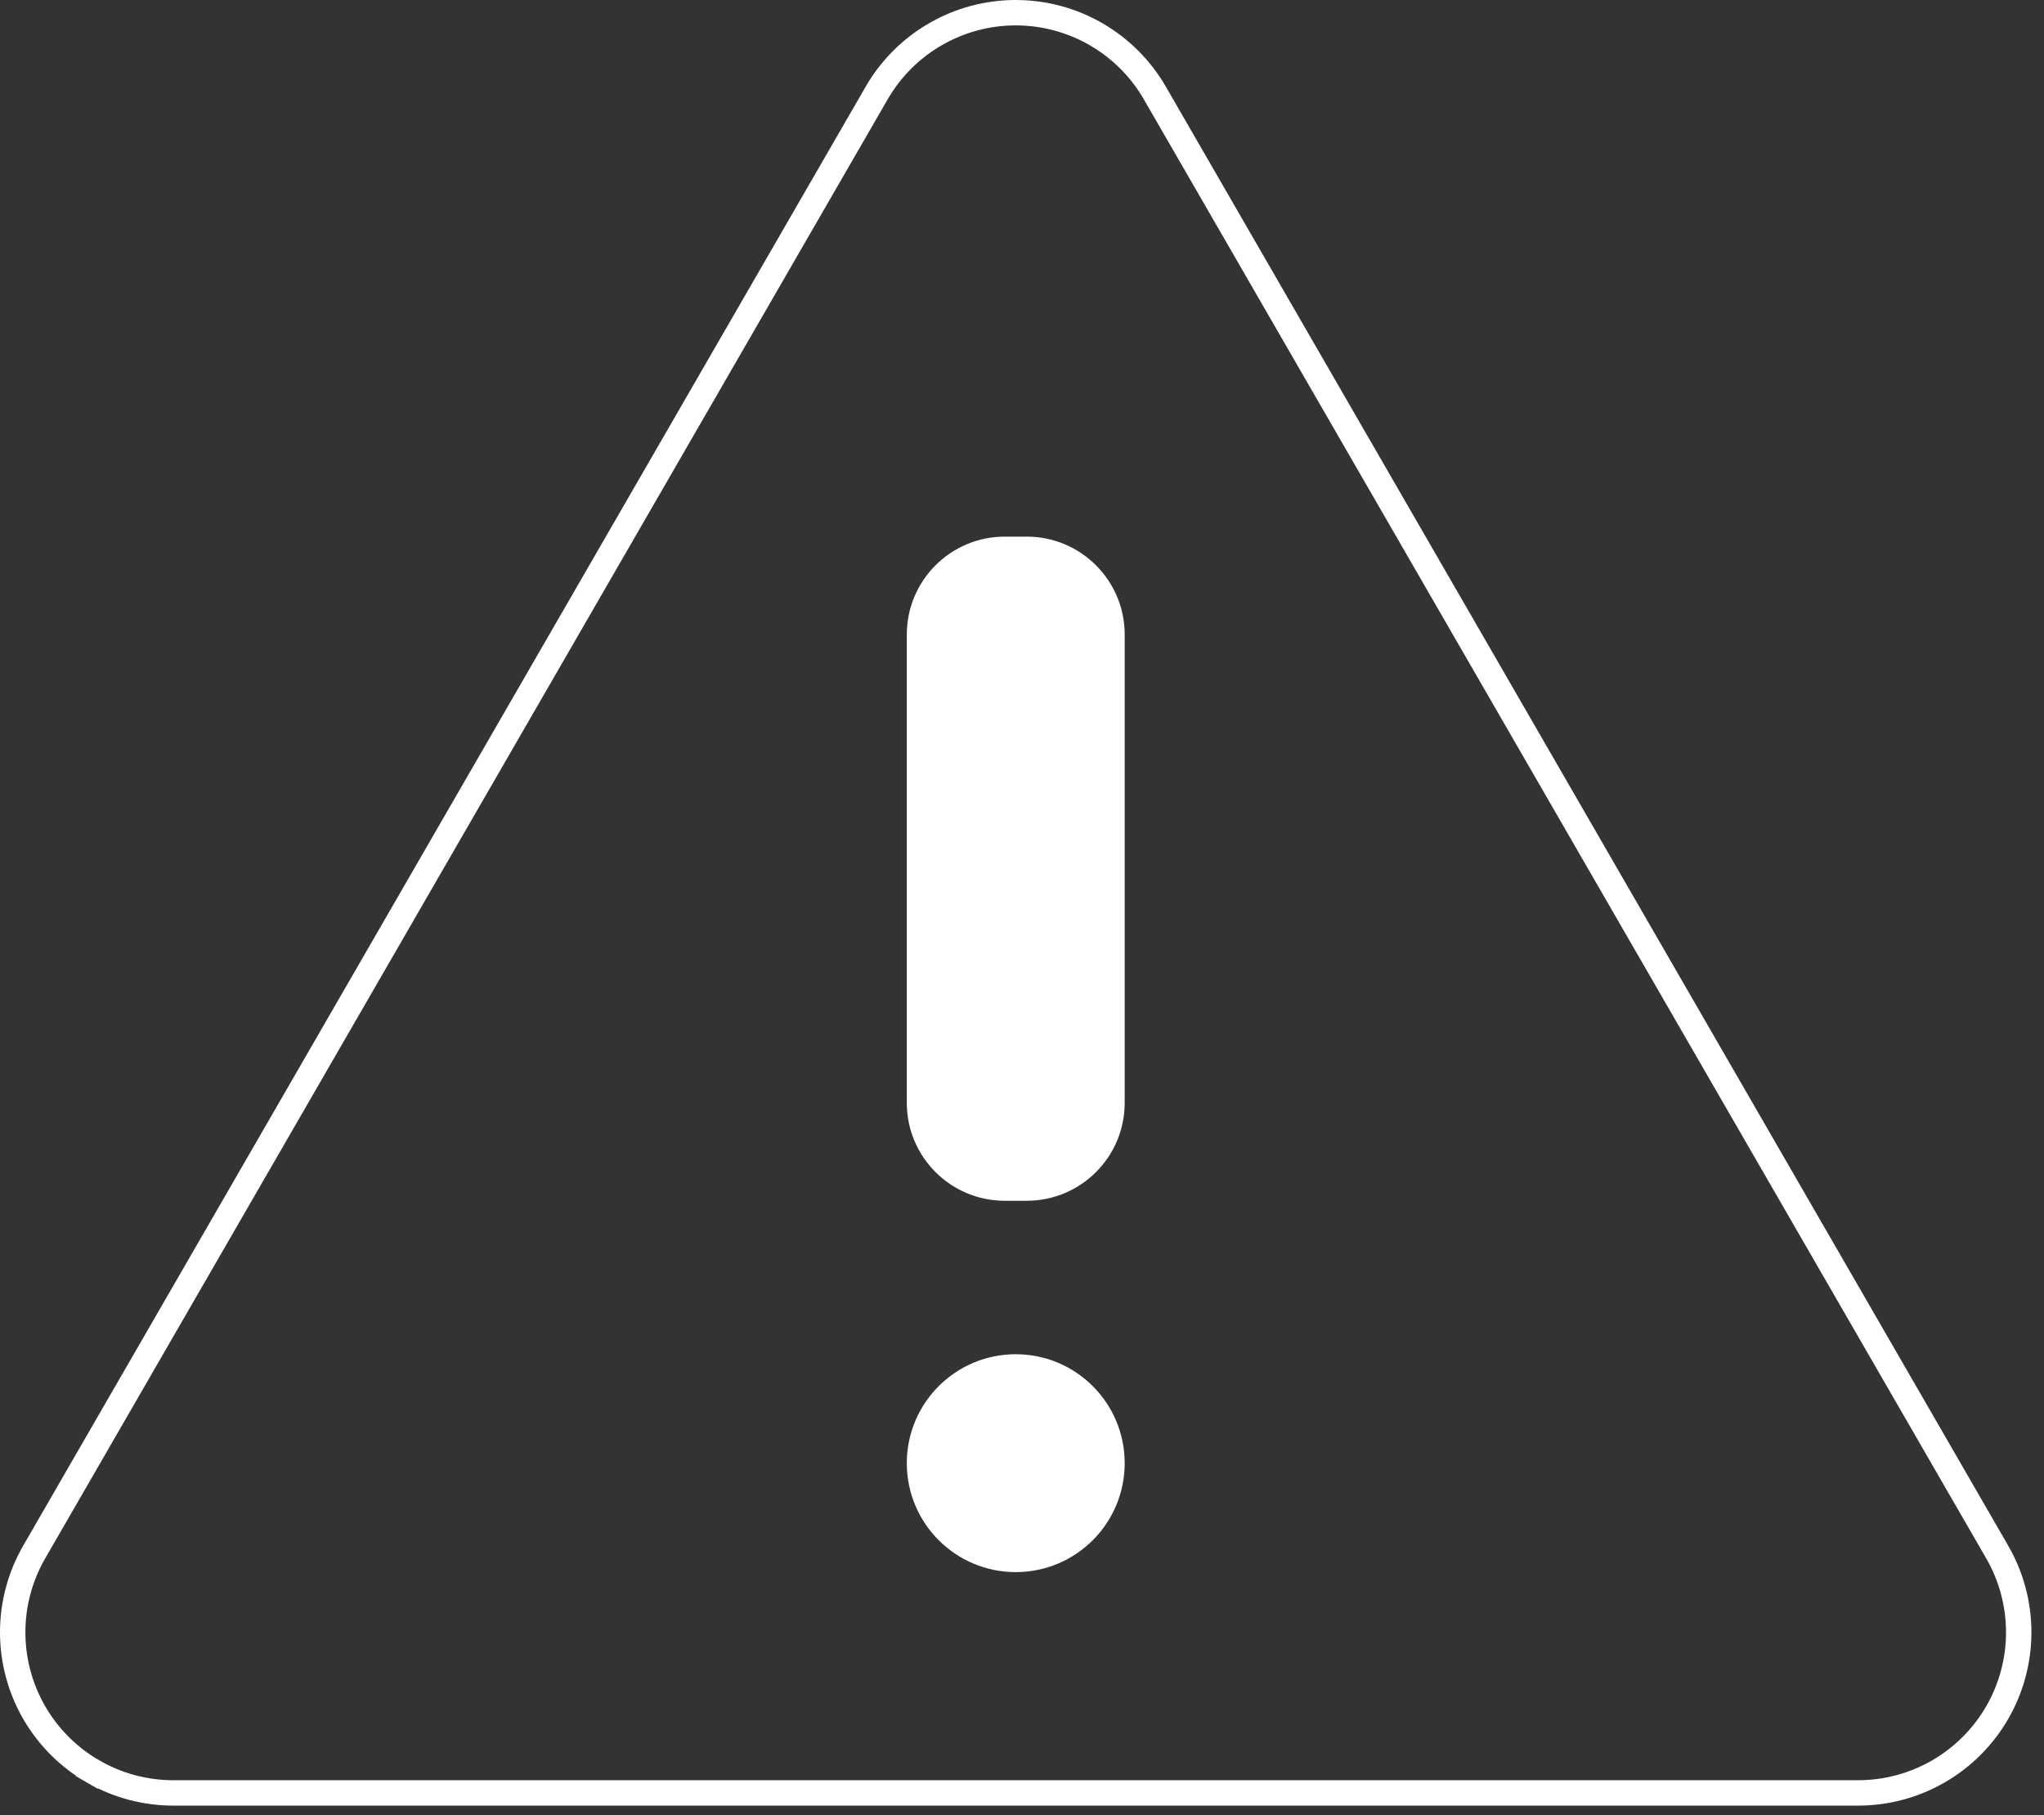 <svg width="161" height="143" viewBox="0 0 161 143" fill="none" xmlns="http://www.w3.org/2000/svg">
<rect x="0" y="0" width="161" height="143" fill="#333333" stroke="none"/>
<path d="M2.696 122.25L2.696 122.25L69.053 7.325C70.163 5.402 71.76 3.805 73.683 2.695C75.606 1.584 77.787 1 80.008 1C82.228 1 84.41 1.584 86.333 2.695C88.256 3.805 89.853 5.402 90.963 7.325L157.312 122.25L157.313 122.25C158.423 124.173 159.008 126.355 159.009 128.576C159.009 130.797 158.424 132.979 157.314 134.903C156.203 136.826 154.606 138.424 152.682 139.534C150.759 140.645 148.577 141.229 146.356 141.229H13.653C11.432 141.229 9.25 140.645 7.326 139.534L6.826 140.4L7.326 139.534C5.403 138.424 3.805 136.826 2.695 134.903C1.584 132.979 1 130.797 1 128.576C1 126.355 1.585 124.173 2.696 122.25Z" stroke="white" stroke-width="2"/>
<path d="M80.873 42.27H79.142C74.88 42.27 71.426 45.725 71.426 49.986V86.869C71.426 91.13 74.88 94.585 79.142 94.585H80.873C85.135 94.585 88.589 91.13 88.589 86.869V49.986C88.589 45.725 85.135 42.27 80.873 42.27Z" fill="white"/>
<path d="M80.007 123.836C84.747 123.836 88.589 119.994 88.589 115.254C88.589 110.515 84.747 106.673 80.007 106.673C75.268 106.673 71.426 110.515 71.426 115.254C71.426 119.994 75.268 123.836 80.007 123.836Z" fill="white"/>
</svg>
